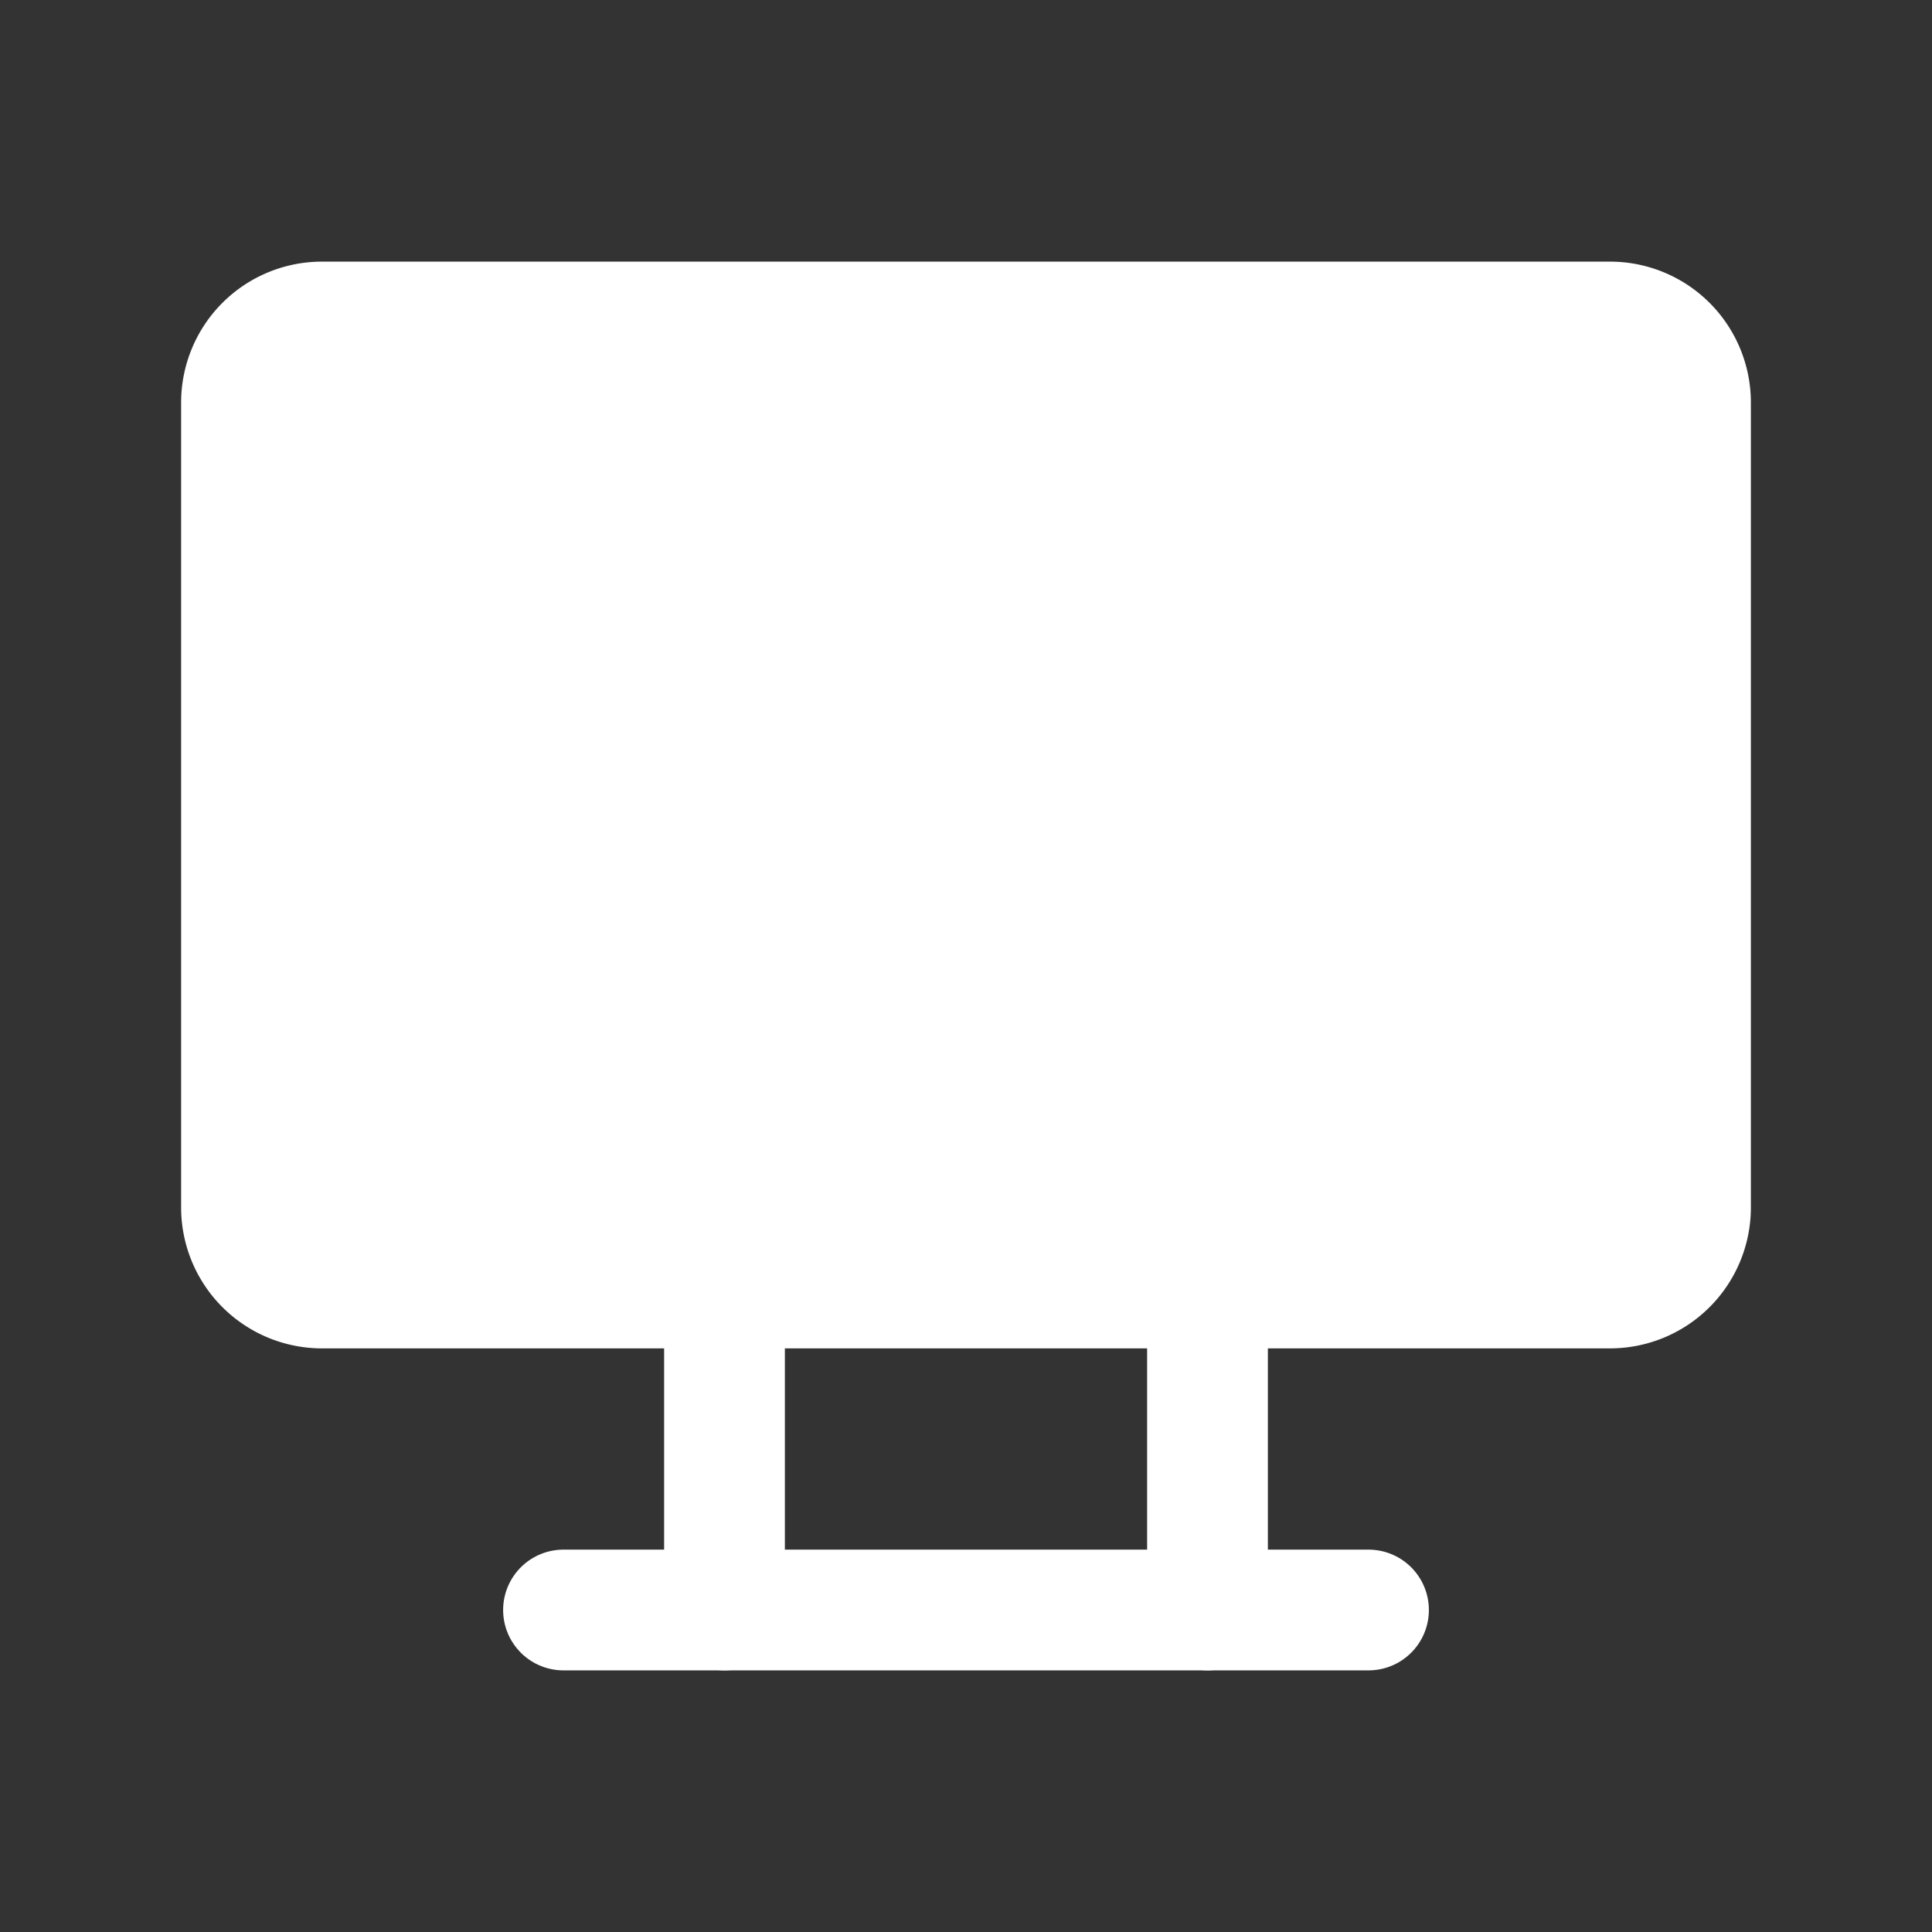 <svg xmlns="http://www.w3.org/2000/svg" class="icon icon-tabler icon-tabler-device-desktop" width="32" height="32" viewBox="0 0 24 24" stroke-width="1.5" stroke="#ffffff" fill="#ffffff" stroke-linecap="round" stroke-linejoin="round">
  <rect x="0" y="0" width="24" height="24" fill="#333333" stroke="none"/>
  <path stroke="none" d="M0 0h24v24H0z" fill="none"/>
  <path d="M3 5a1 1 0 0 1 1 -1h16a1 1 0 0 1 1 1v10a1 1 0 0 1 -1 1h-16a1 1 0 0 1 -1 -1v-10z" />
  <path d="M7 20h10" />
  <path d="M9 16v4" />
  <path d="M15 16v4" />
</svg>